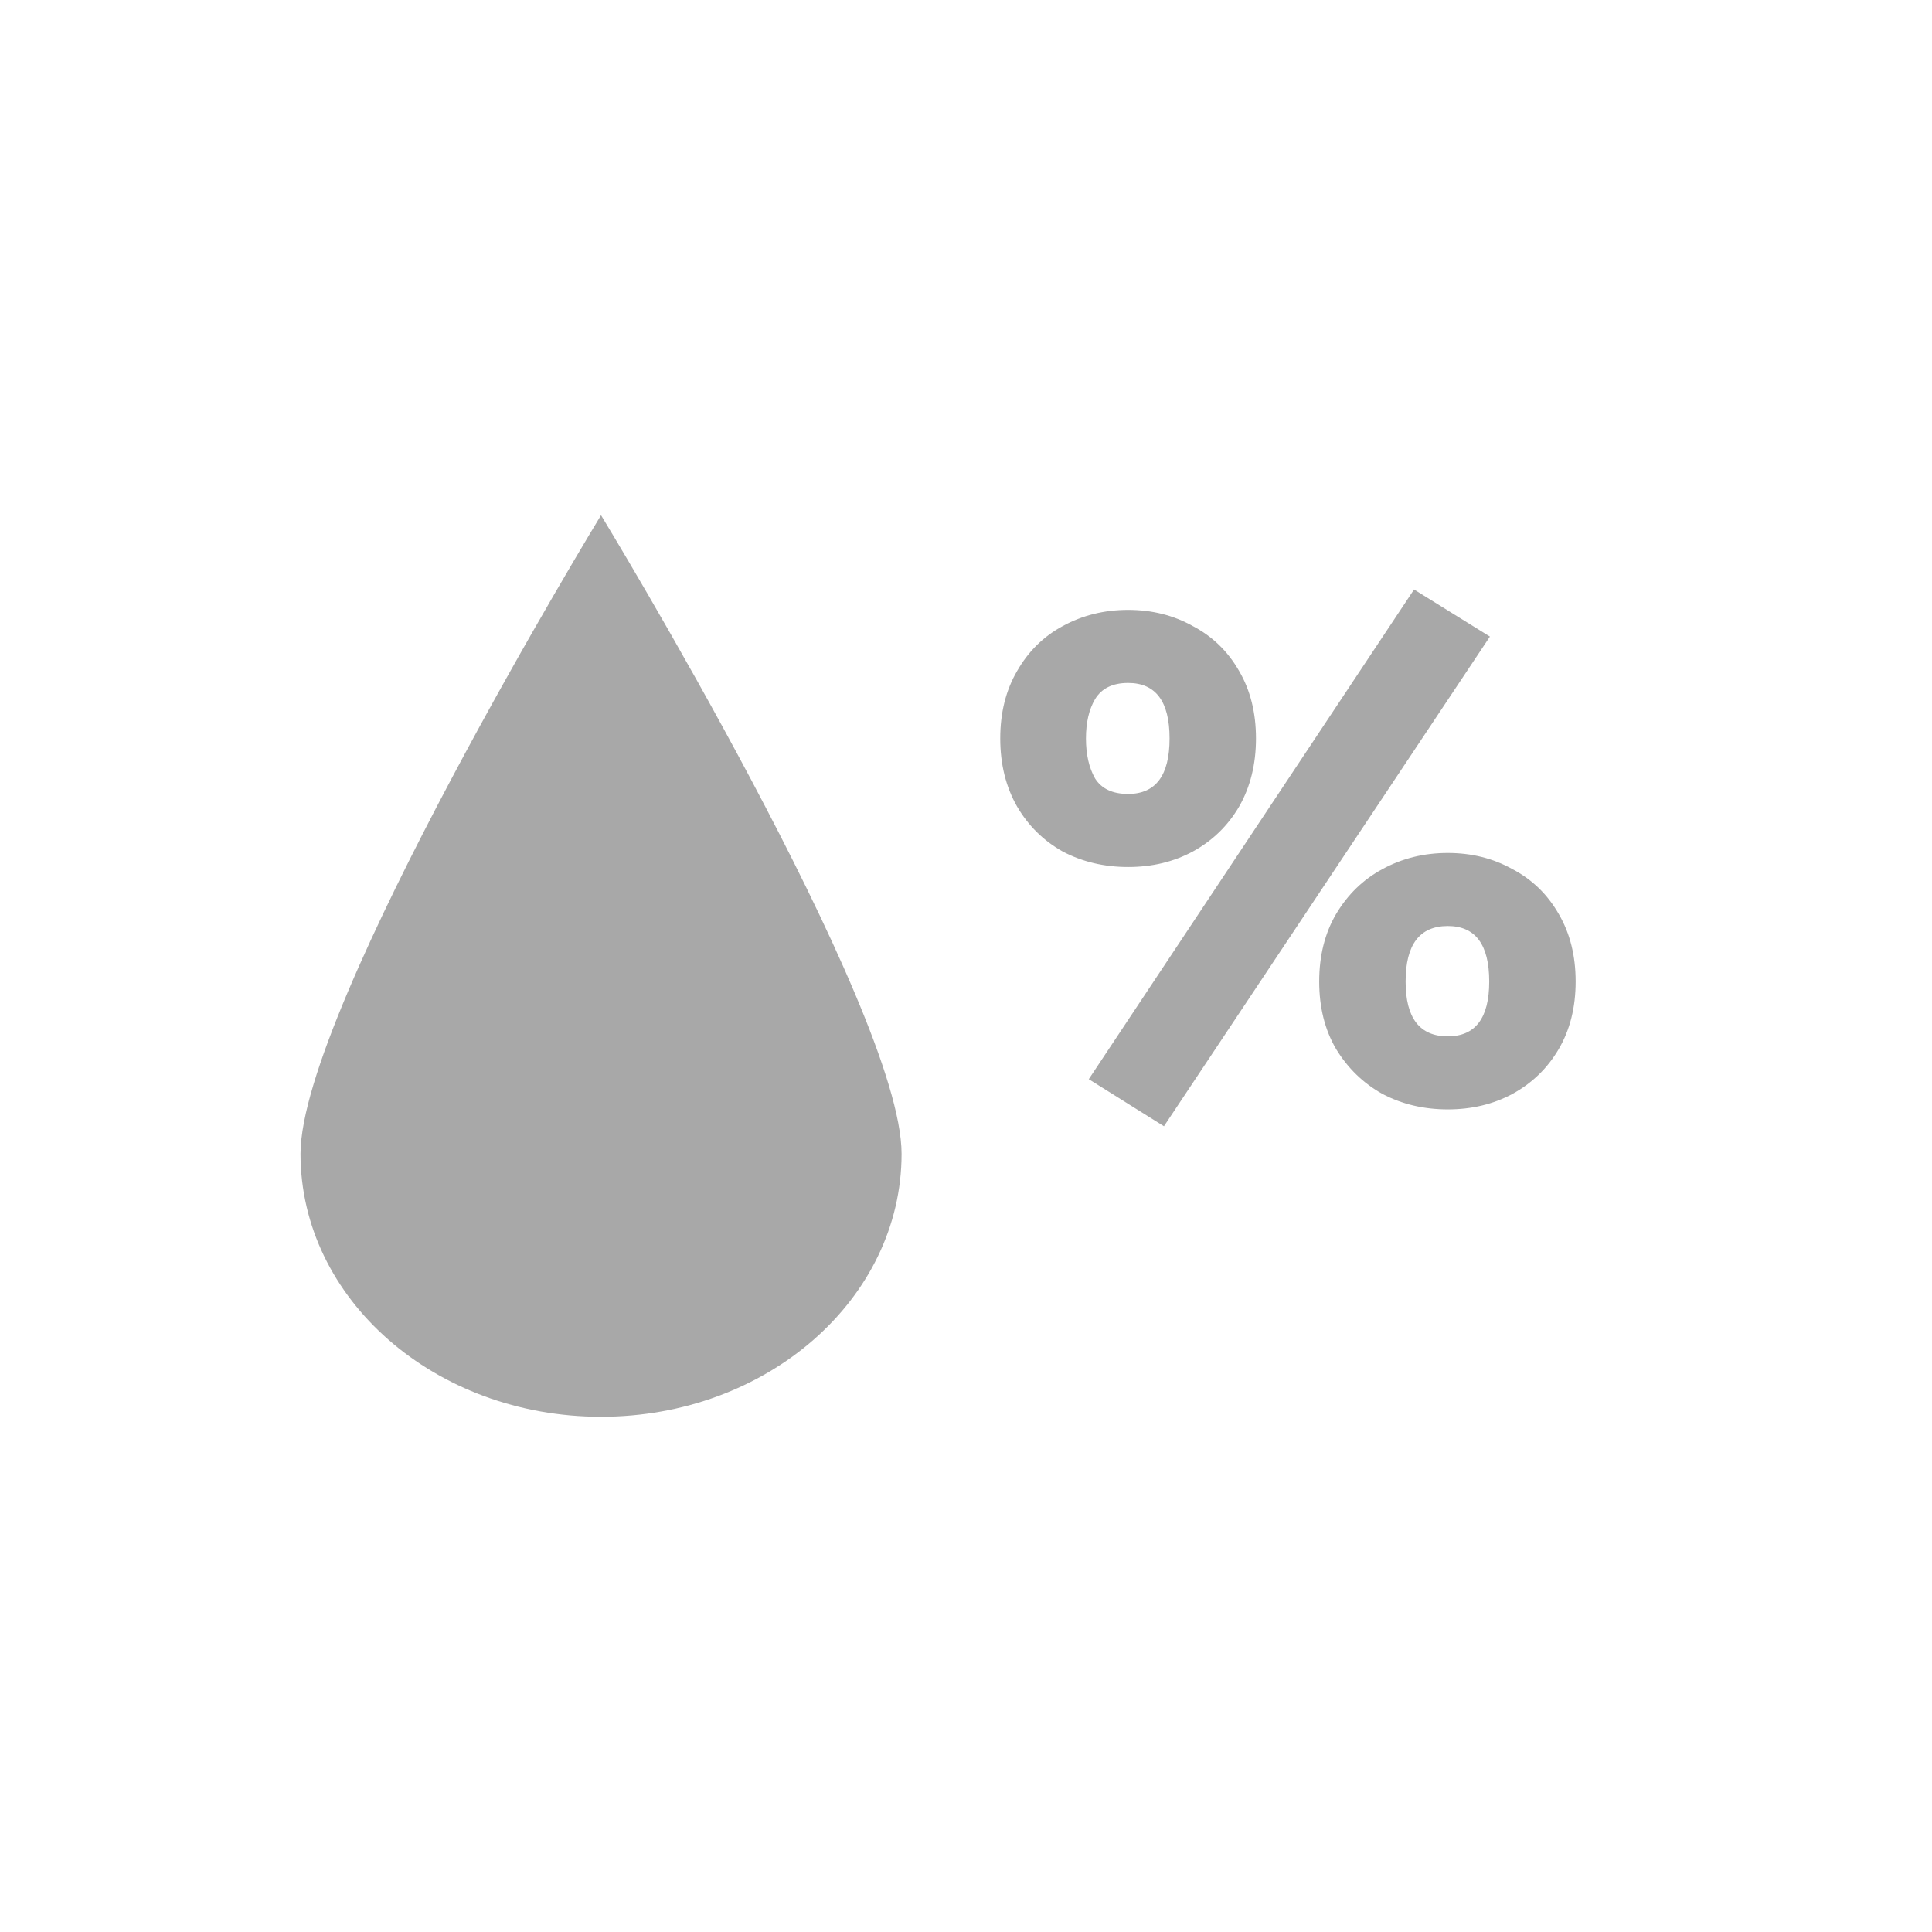 <svg width="55" height="55" viewBox="0 0 55 55" fill="none" xmlns="http://www.w3.org/2000/svg">
<path d="M25.666 32.847C25.666 36.982 21.835 40.333 17.11 40.333C12.385 40.333 8.555 36.982 8.555 32.847C8.555 28.713 17.11 14.667 17.11 14.667C17.11 14.667 25.666 28.713 25.666 32.847Z" fill="#A8A8A8"/>
<path d="M40.255 16.782L42.415 18.122L33.135 32.062L30.995 30.722L40.255 16.782ZM32.115 17.362C32.795 17.362 33.408 17.516 33.955 17.822C34.515 18.116 34.955 18.542 35.275 19.102C35.595 19.649 35.755 20.289 35.755 21.022C35.755 21.756 35.595 22.402 35.275 22.962C34.955 23.509 34.515 23.936 33.955 24.242C33.408 24.536 32.795 24.682 32.115 24.682C31.435 24.682 30.815 24.536 30.255 24.242C29.708 23.936 29.275 23.509 28.955 22.962C28.635 22.402 28.475 21.756 28.475 21.022C28.475 20.289 28.635 19.649 28.955 19.102C29.275 18.542 29.708 18.116 30.255 17.822C30.815 17.516 31.435 17.362 32.115 17.362ZM32.115 19.442C31.675 19.442 31.361 19.596 31.175 19.902C31.001 20.196 30.915 20.569 30.915 21.022C30.915 21.476 31.001 21.856 31.175 22.162C31.361 22.456 31.675 22.602 32.115 22.602C32.901 22.602 33.295 22.076 33.295 21.022C33.295 19.969 32.901 19.442 32.115 19.442ZM41.215 24.282C41.895 24.282 42.508 24.436 43.055 24.742C43.615 25.036 44.055 25.462 44.375 26.022C44.695 26.569 44.855 27.209 44.855 27.942C44.855 28.676 44.695 29.316 44.375 29.862C44.055 30.409 43.615 30.836 43.055 31.142C42.508 31.436 41.895 31.582 41.215 31.582C40.535 31.582 39.915 31.436 39.355 31.142C38.808 30.836 38.368 30.409 38.035 29.862C37.715 29.316 37.555 28.676 37.555 27.942C37.555 27.209 37.715 26.569 38.035 26.022C38.368 25.462 38.808 25.036 39.355 24.742C39.915 24.436 40.535 24.282 41.215 24.282ZM41.215 26.362C40.415 26.362 40.015 26.889 40.015 27.942C40.015 28.982 40.415 29.502 41.215 29.502C42.001 29.502 42.395 28.982 42.395 27.942C42.395 26.889 42.001 26.362 41.215 26.362Z" fill="#A8A8A8"/>
</svg>
<!-- <svg width="55" height="55" viewBox="0 0 55 55" fill="none" xmlns="http://www.w3.org/2000/svg">
<path d="M37.8895 33C37.8895 37.7251 33.5119 41.5556 28.1118 41.5556C22.7116 41.5556 18.334 37.7251 18.334 33C18.334 28.2749 28.1118 12.2222 28.1118 12.2222C28.1118 12.2222 37.8895 28.2749 37.8895 33Z" fill="#A8A8A8"/>
</svg> -->
